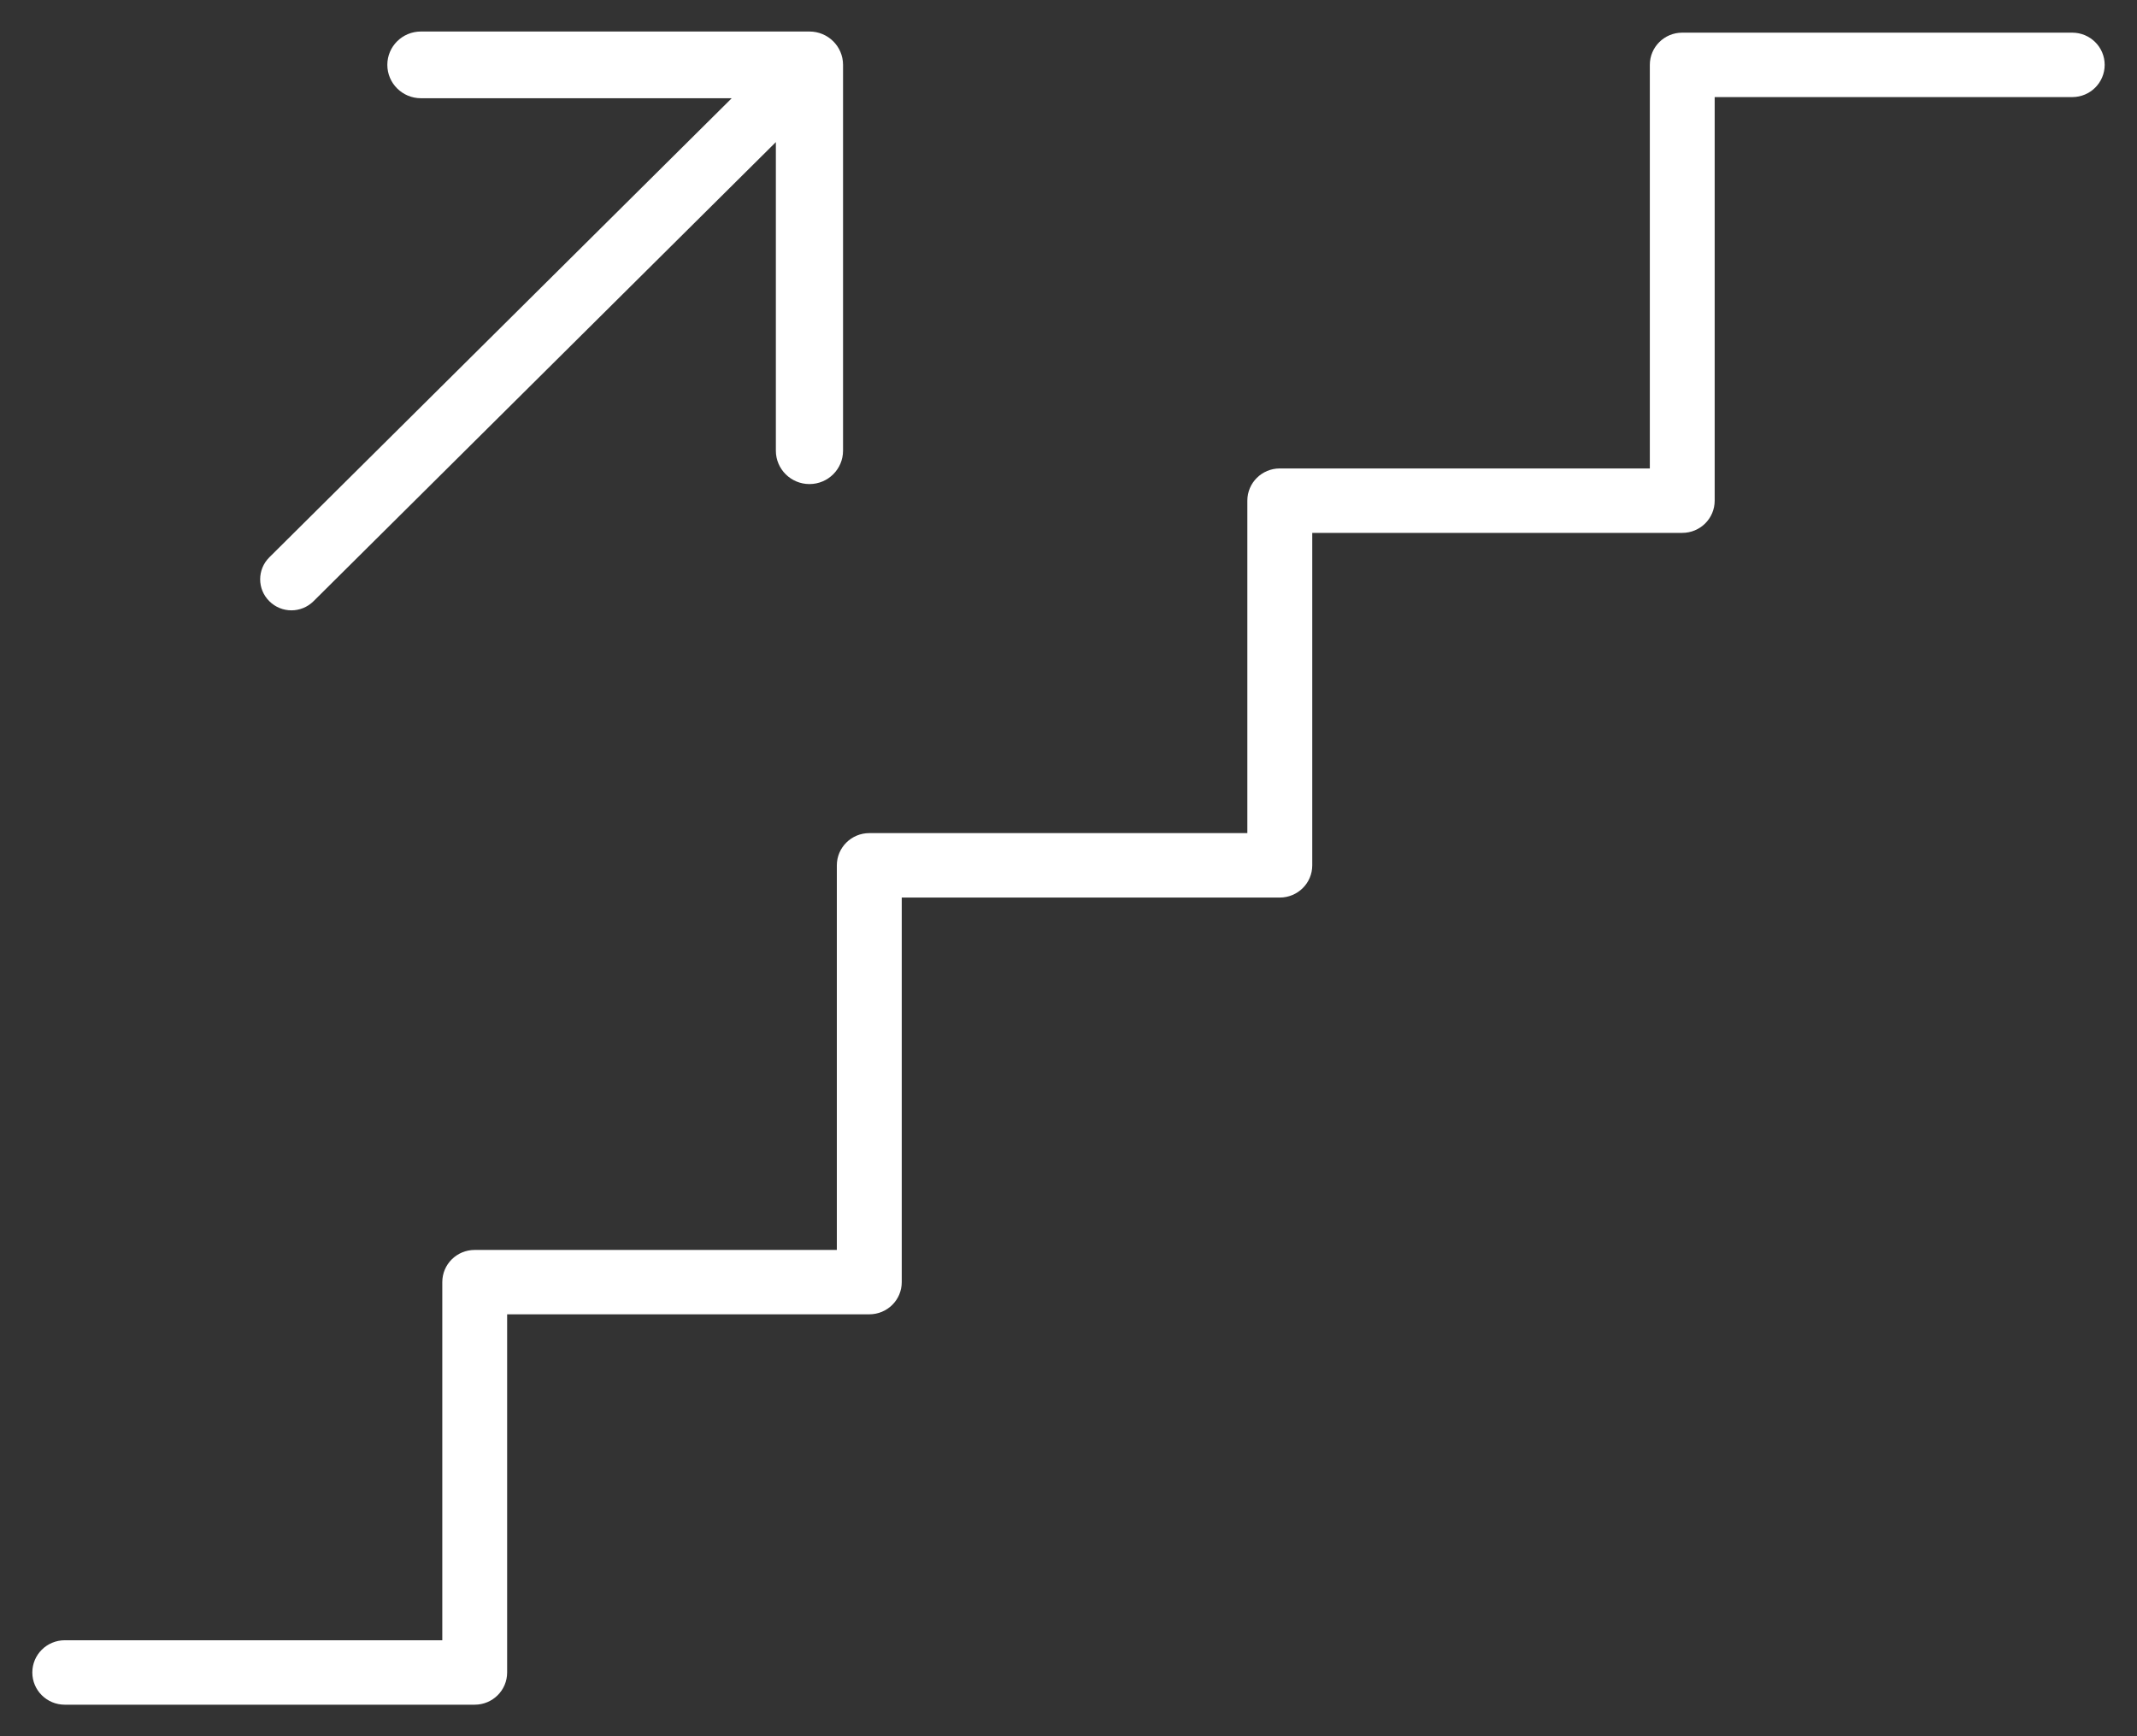 <?xml version="1.0" encoding="UTF-8"?>
<svg width="32px" height="26px" viewBox="0 0 32 26" version="1.1" xmlns="http://www.w3.org/2000/svg" xmlns:xlink="http://www.w3.org/1999/xlink">
    <rect x="0" y="0" width="32" height="26" fill="#333333" stroke="none"/>
    <title>019-stairs</title>
    <defs></defs>
    <g id="Future" stroke="none" stroke-width="1" fill="none" fill-rule="evenodd">
        <g id="Lets-begin" transform="translate(-164, -248)" fill="#FFFFFF">
            <g id="019-stairs" transform="translate(164, 248)">
                <g id="Layer_1">
                    <g id="Ladder-up">
                        <path d="M31.03,0.489 L25.19,0.489 C24.922,0.489 24.705,0.705 24.705,0.971 L24.705,7.015 L19.164,7.015 C18.895,7.015 18.678,7.231 18.678,7.498 L18.678,12.476 L13.017,12.476 C12.749,12.476 12.531,12.692 12.531,12.959 L12.531,18.718 L7.108,18.718 C6.84,18.718 6.623,18.933 6.623,19.2 L6.623,24.563 L0.97,24.563 C0.701,24.563 0.484,24.779 0.484,25.046 C0.484,25.312 0.701,25.528 0.97,25.528 L7.108,25.528 C7.377,25.528 7.594,25.312 7.594,25.046 L7.594,19.682 L13.017,19.682 C13.286,19.682 13.503,19.467 13.503,19.2 L13.503,13.441 L19.164,13.441 C19.432,13.441 19.65,13.225 19.65,12.959 L19.65,7.98 L25.19,7.98 C25.459,7.98 25.676,7.764 25.676,7.498 L25.676,1.454 L31.03,1.454 C31.299,1.454 31.516,1.238 31.516,0.971 C31.516,0.705 31.299,0.489 31.03,0.489 Z" id="Shape"></path>
                        <path d="M4.364,9.14 C4.483,9.14 4.603,9.094 4.694,9.004 L11.618,2.128 L11.618,6.749 C11.618,7.025 11.843,7.249 12.121,7.249 C12.399,7.249 12.624,7.025 12.624,6.749 L12.624,0.971 C12.624,0.695 12.399,0.472 12.121,0.472 L6.303,0.472 C6.025,0.472 5.8,0.695 5.8,0.971 C5.8,1.247 6.025,1.471 6.303,1.471 L10.957,1.471 L4.033,8.346 C3.85,8.528 3.85,8.822 4.033,9.003 C4.124,9.094 4.244,9.14 4.364,9.14 Z" id="Shape"></path>
                    </g>
                </g>
            </g>
        </g>
    </g>
</svg>